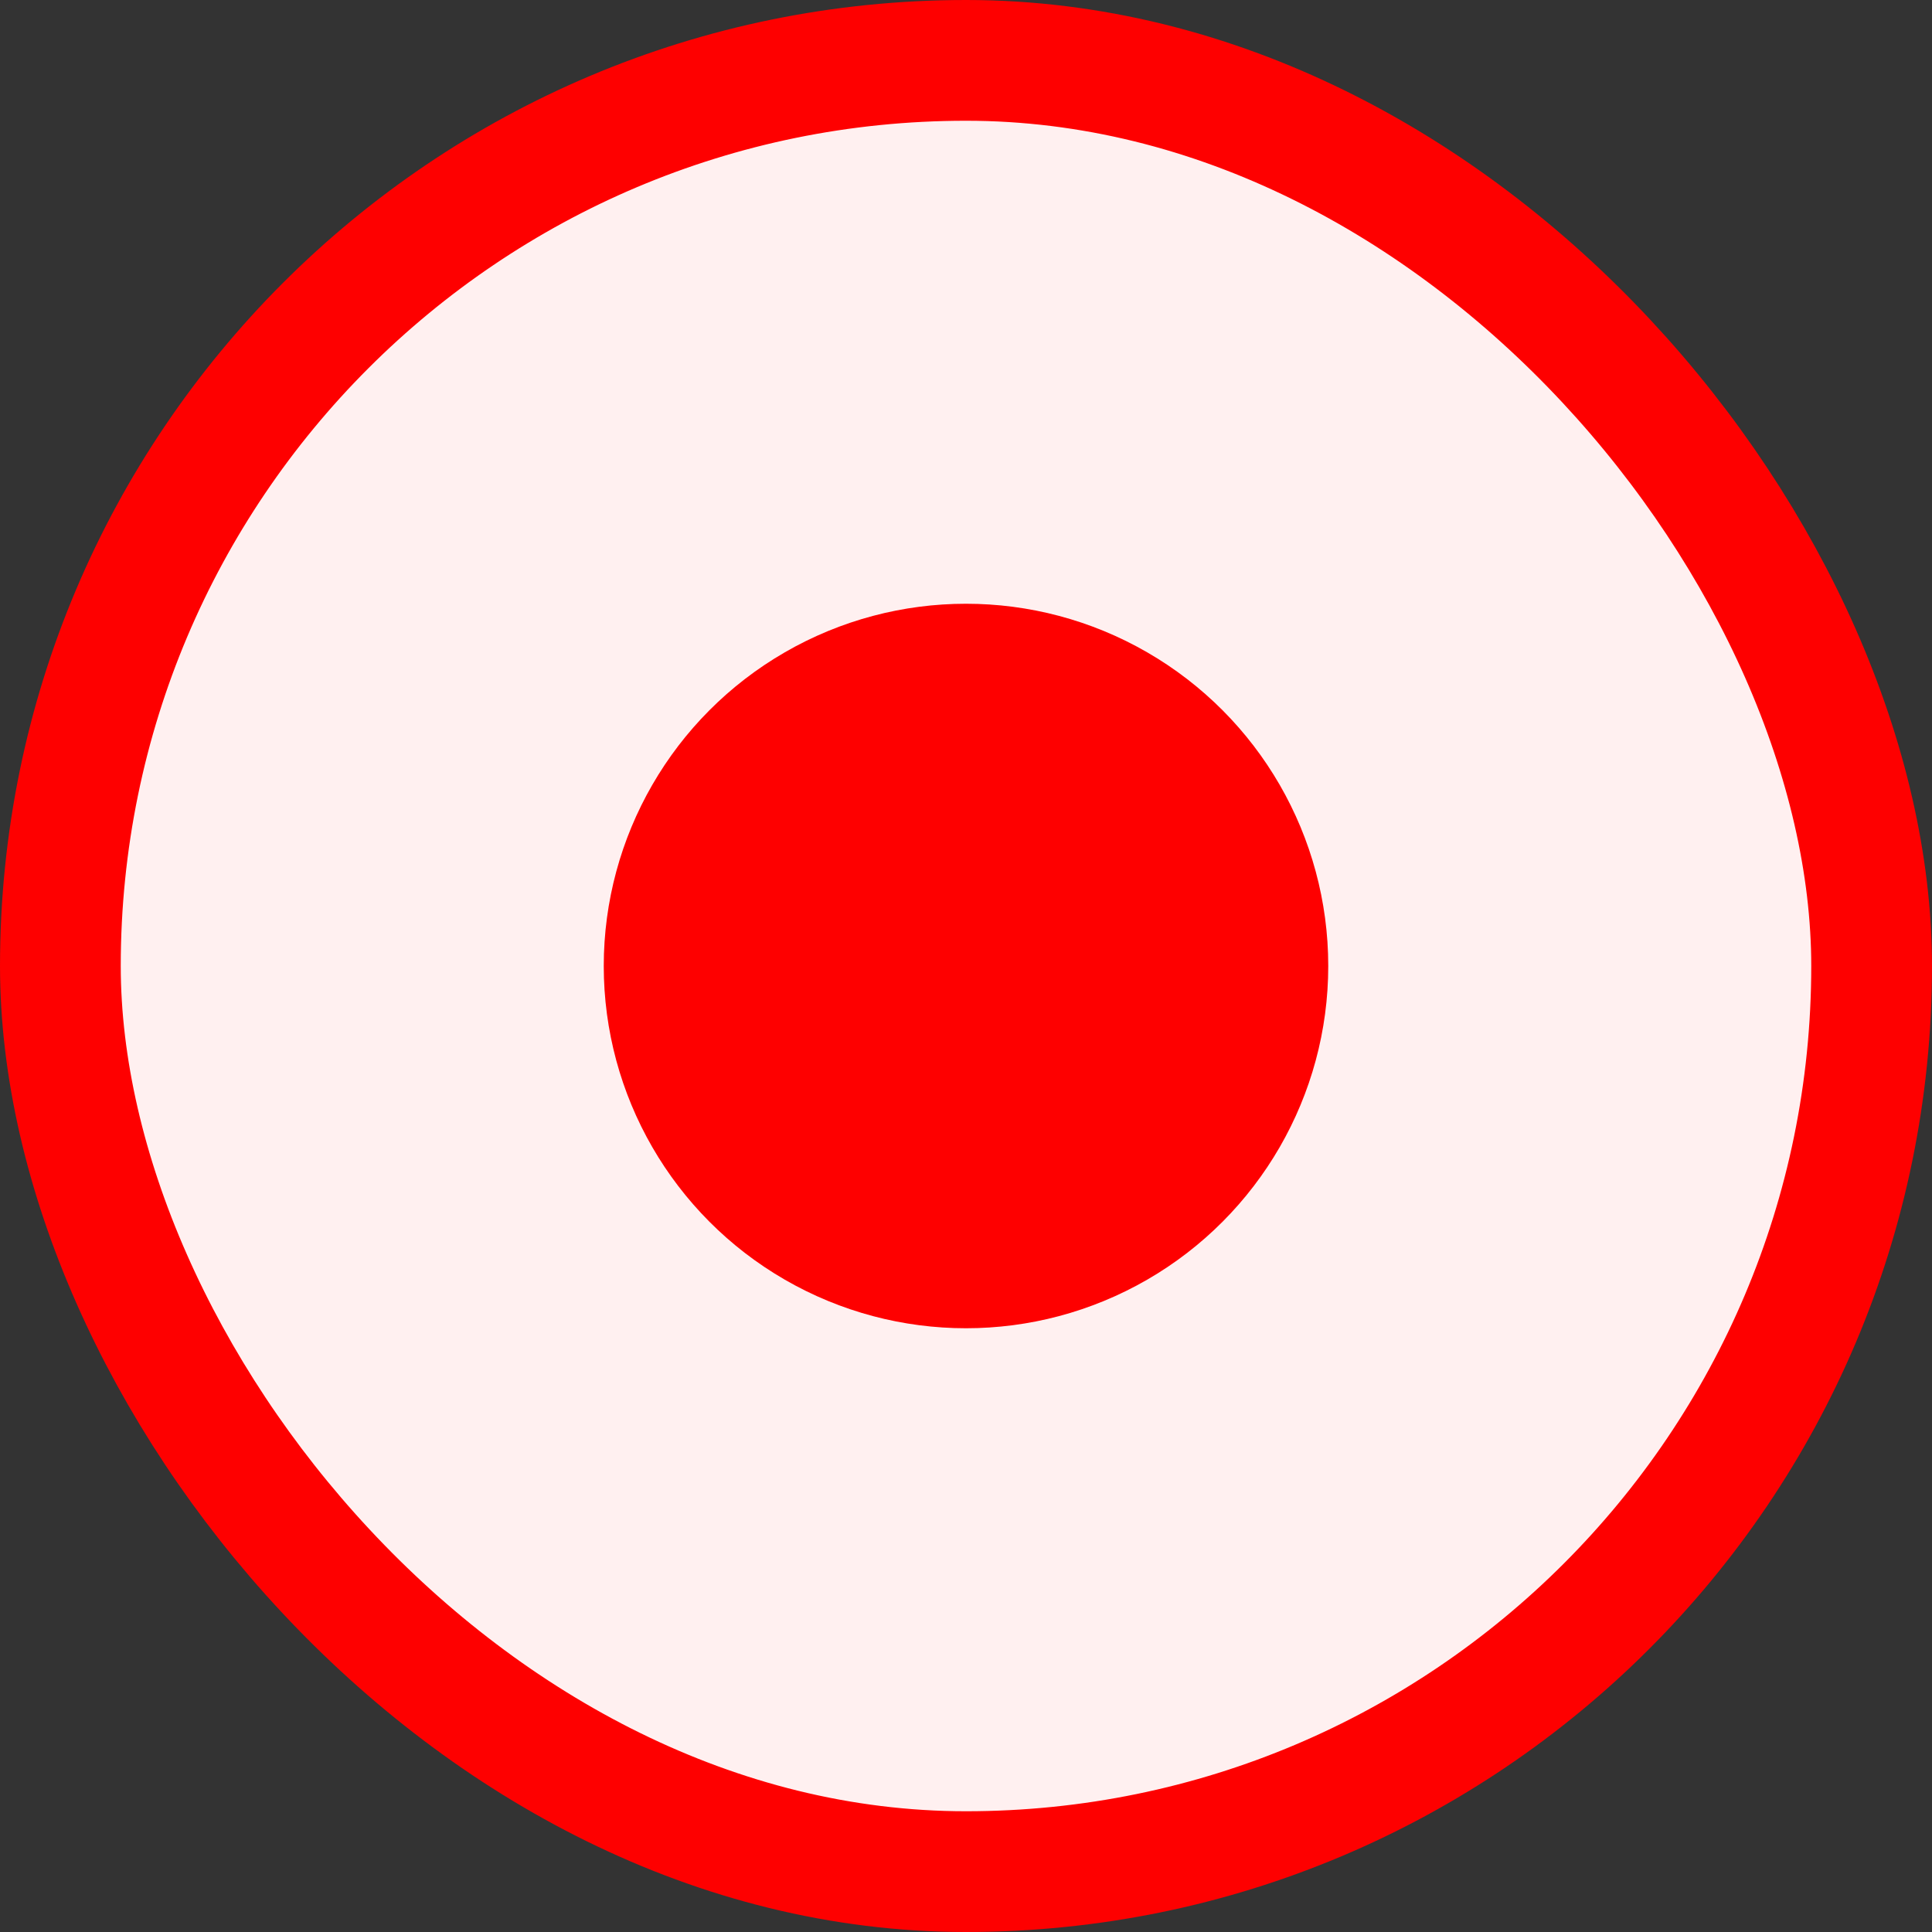 <svg width="16" height="16" viewBox="0 0 16 16" fill="none" xmlns="http://www.w3.org/2000/svg">
<rect x="0" y="0" width="16" height="16" fill="#333333" stroke="none"/>
<rect x="0.5" y="0.5" width="15" height="15" rx="7.5" fill="#FFF0F0"/>
<rect x="0.5" y="0.5" width="15" height="15" rx="7.5" stroke="#FE0000"/>
<circle cx="8" cy="8" r="3" fill="#FE0000"/>
</svg>

